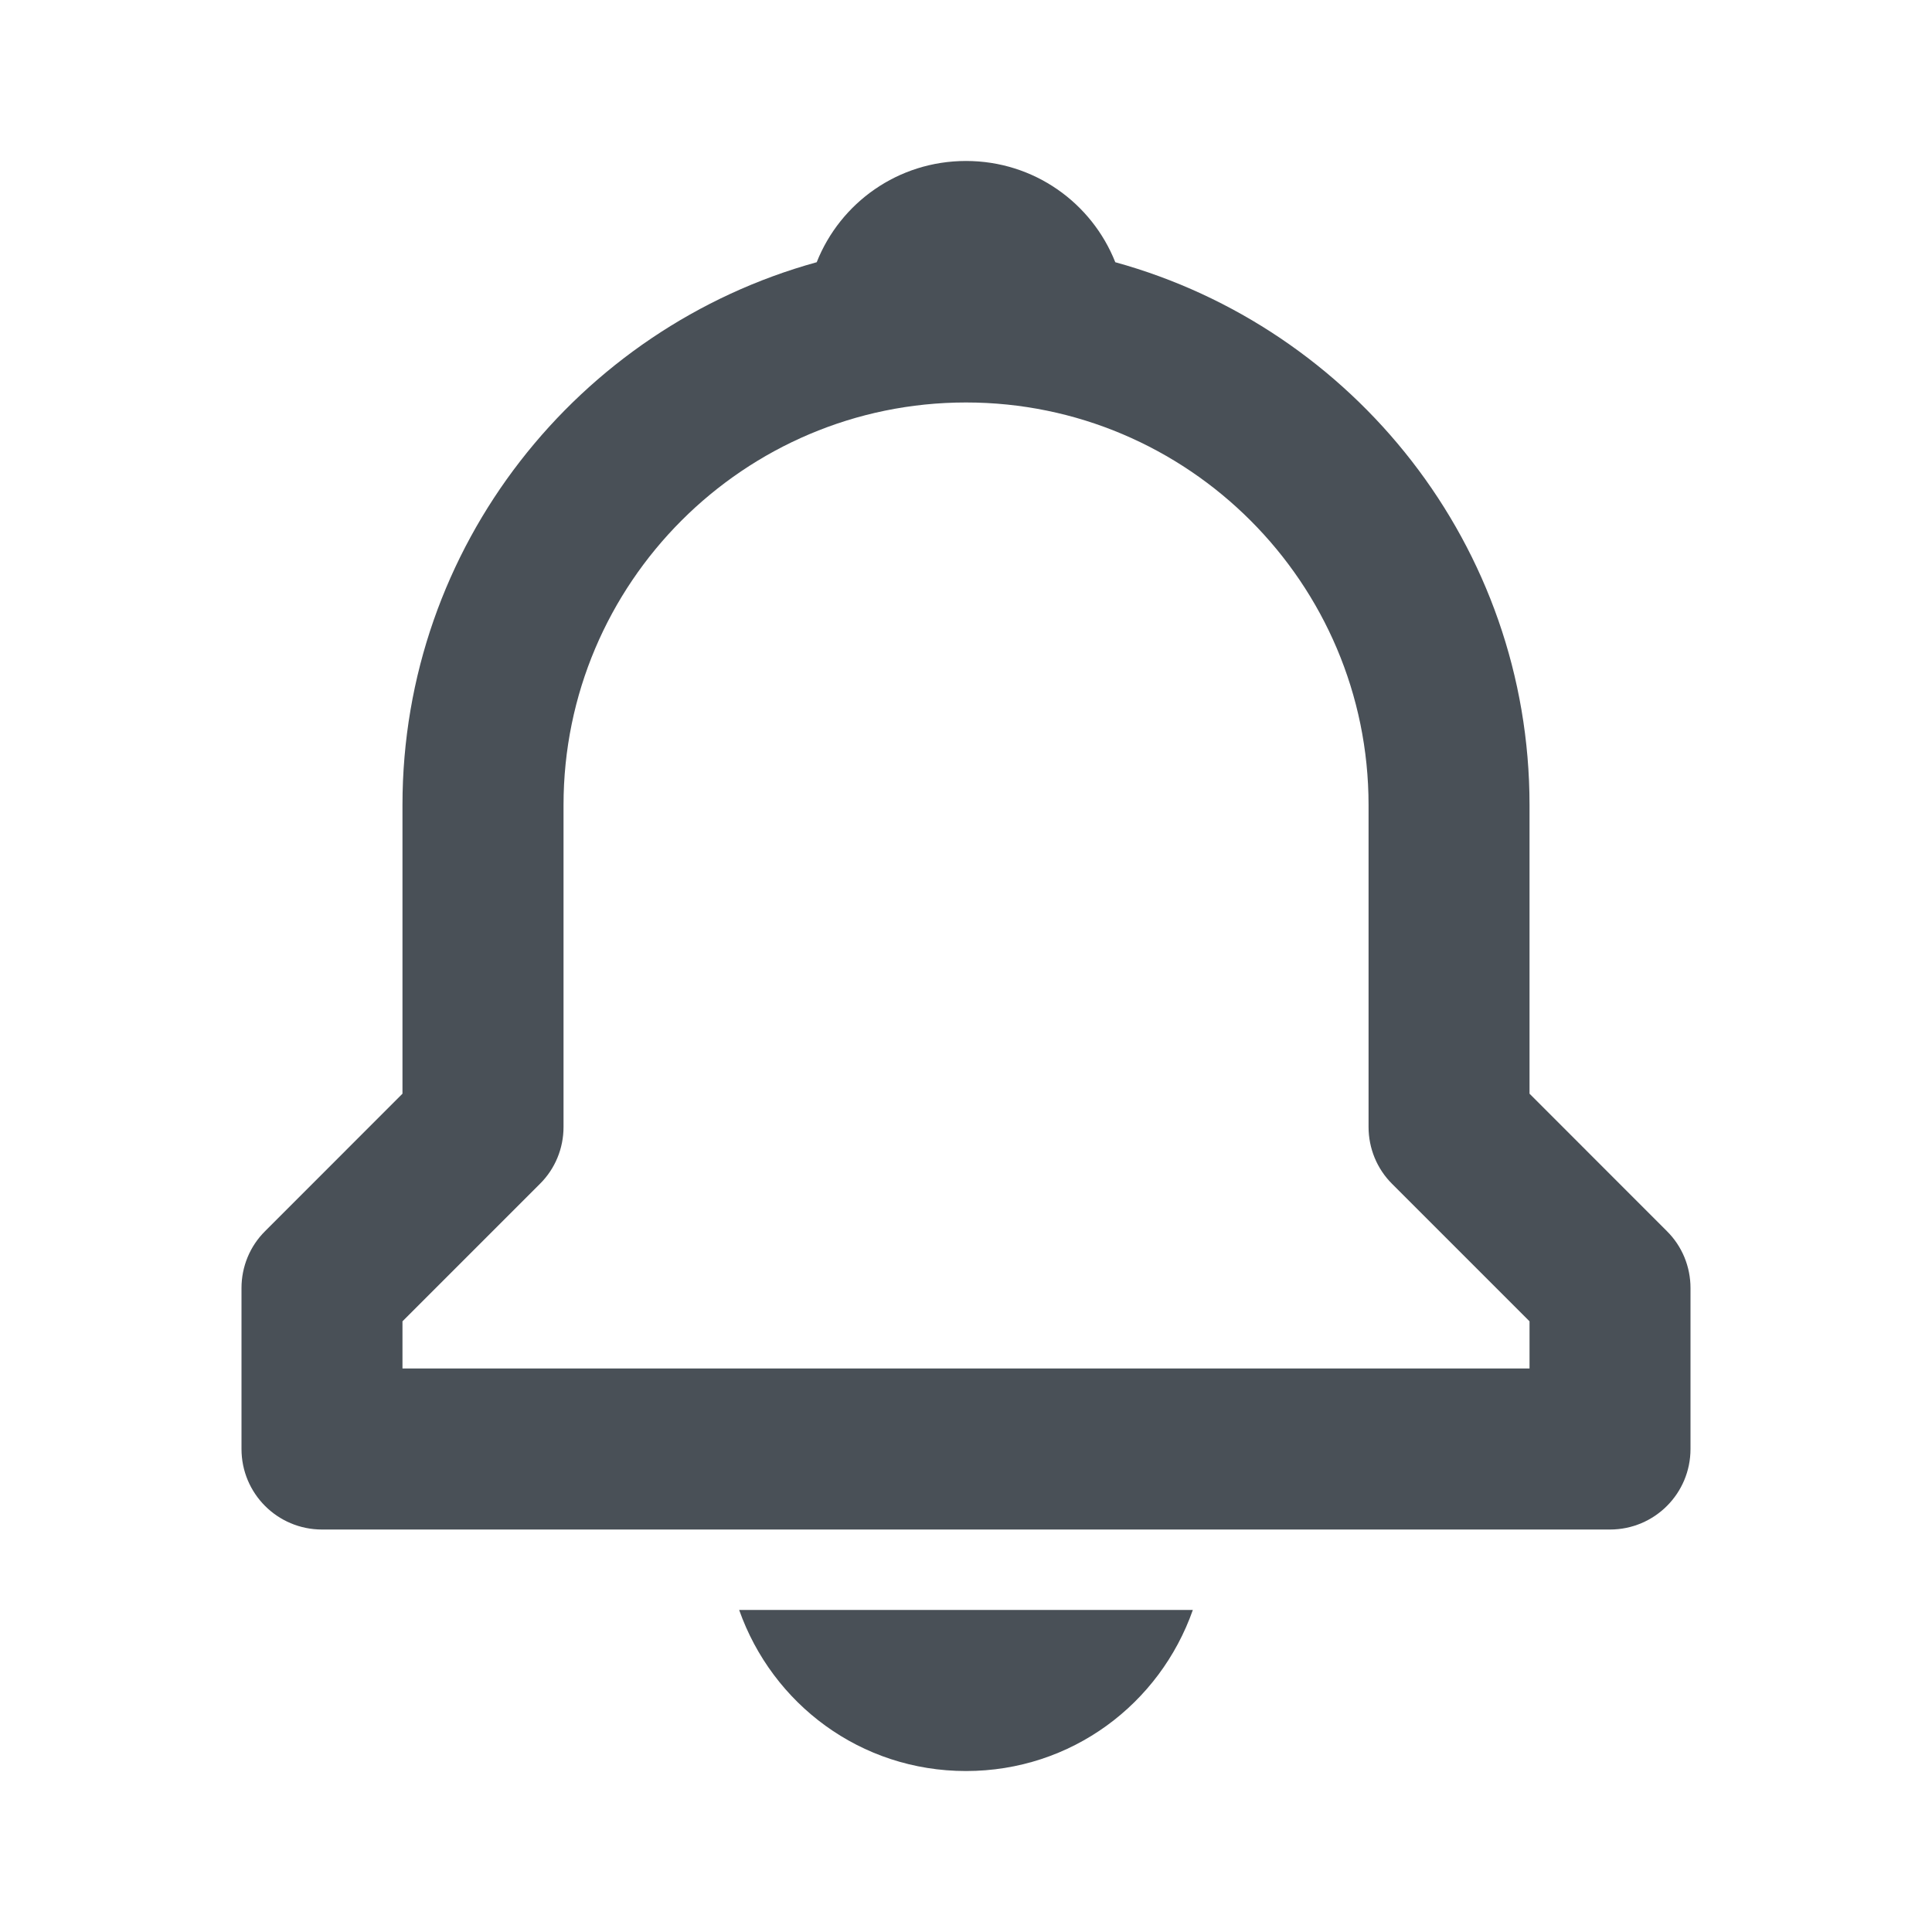 <svg width="22" height="22" viewBox="0 0 22 22" fill="none" xmlns="http://www.w3.org/2000/svg">
<mask id="mask0_0_103391" style="mask-type:luminance" maskUnits="userSpaceOnUse" x="0" y="0" width="22" height="22">
<rect width="22" height="22" fill="white"/>
</mask>
<g mask="url(#mask0_0_103391)">
<path fill-rule="evenodd" clip-rule="evenodd" d="M17.417 12.454V9.167C17.417 6.218 15.414 3.734 12.7 2.986C12.432 2.31 11.775 1.833 11 1.833C10.225 1.833 9.568 2.31 9.3 2.986C6.586 3.734 4.583 6.218 4.583 9.167V12.454L3.019 14.019C2.846 14.19 2.75 14.423 2.75 14.667V16.5C2.75 17.007 3.16 17.417 3.667 17.417H18.333C18.84 17.417 19.25 17.007 19.25 16.5V14.667C19.25 14.423 19.154 14.19 18.981 14.019L17.417 12.454ZM17.417 15.583H4.583V15.046L6.148 13.481C6.321 13.31 6.417 13.077 6.417 12.833V9.167C6.417 6.639 8.473 4.583 11 4.583C13.527 4.583 15.584 6.639 15.584 9.167V12.833C15.584 13.077 15.68 13.31 15.852 13.481L17.417 15.046V15.583ZM11 20.167C12.202 20.167 13.207 19.402 13.583 18.333H8.417C8.794 19.402 9.798 20.167 11 20.167Z" fill="#495057"/>
</g>
</svg>
